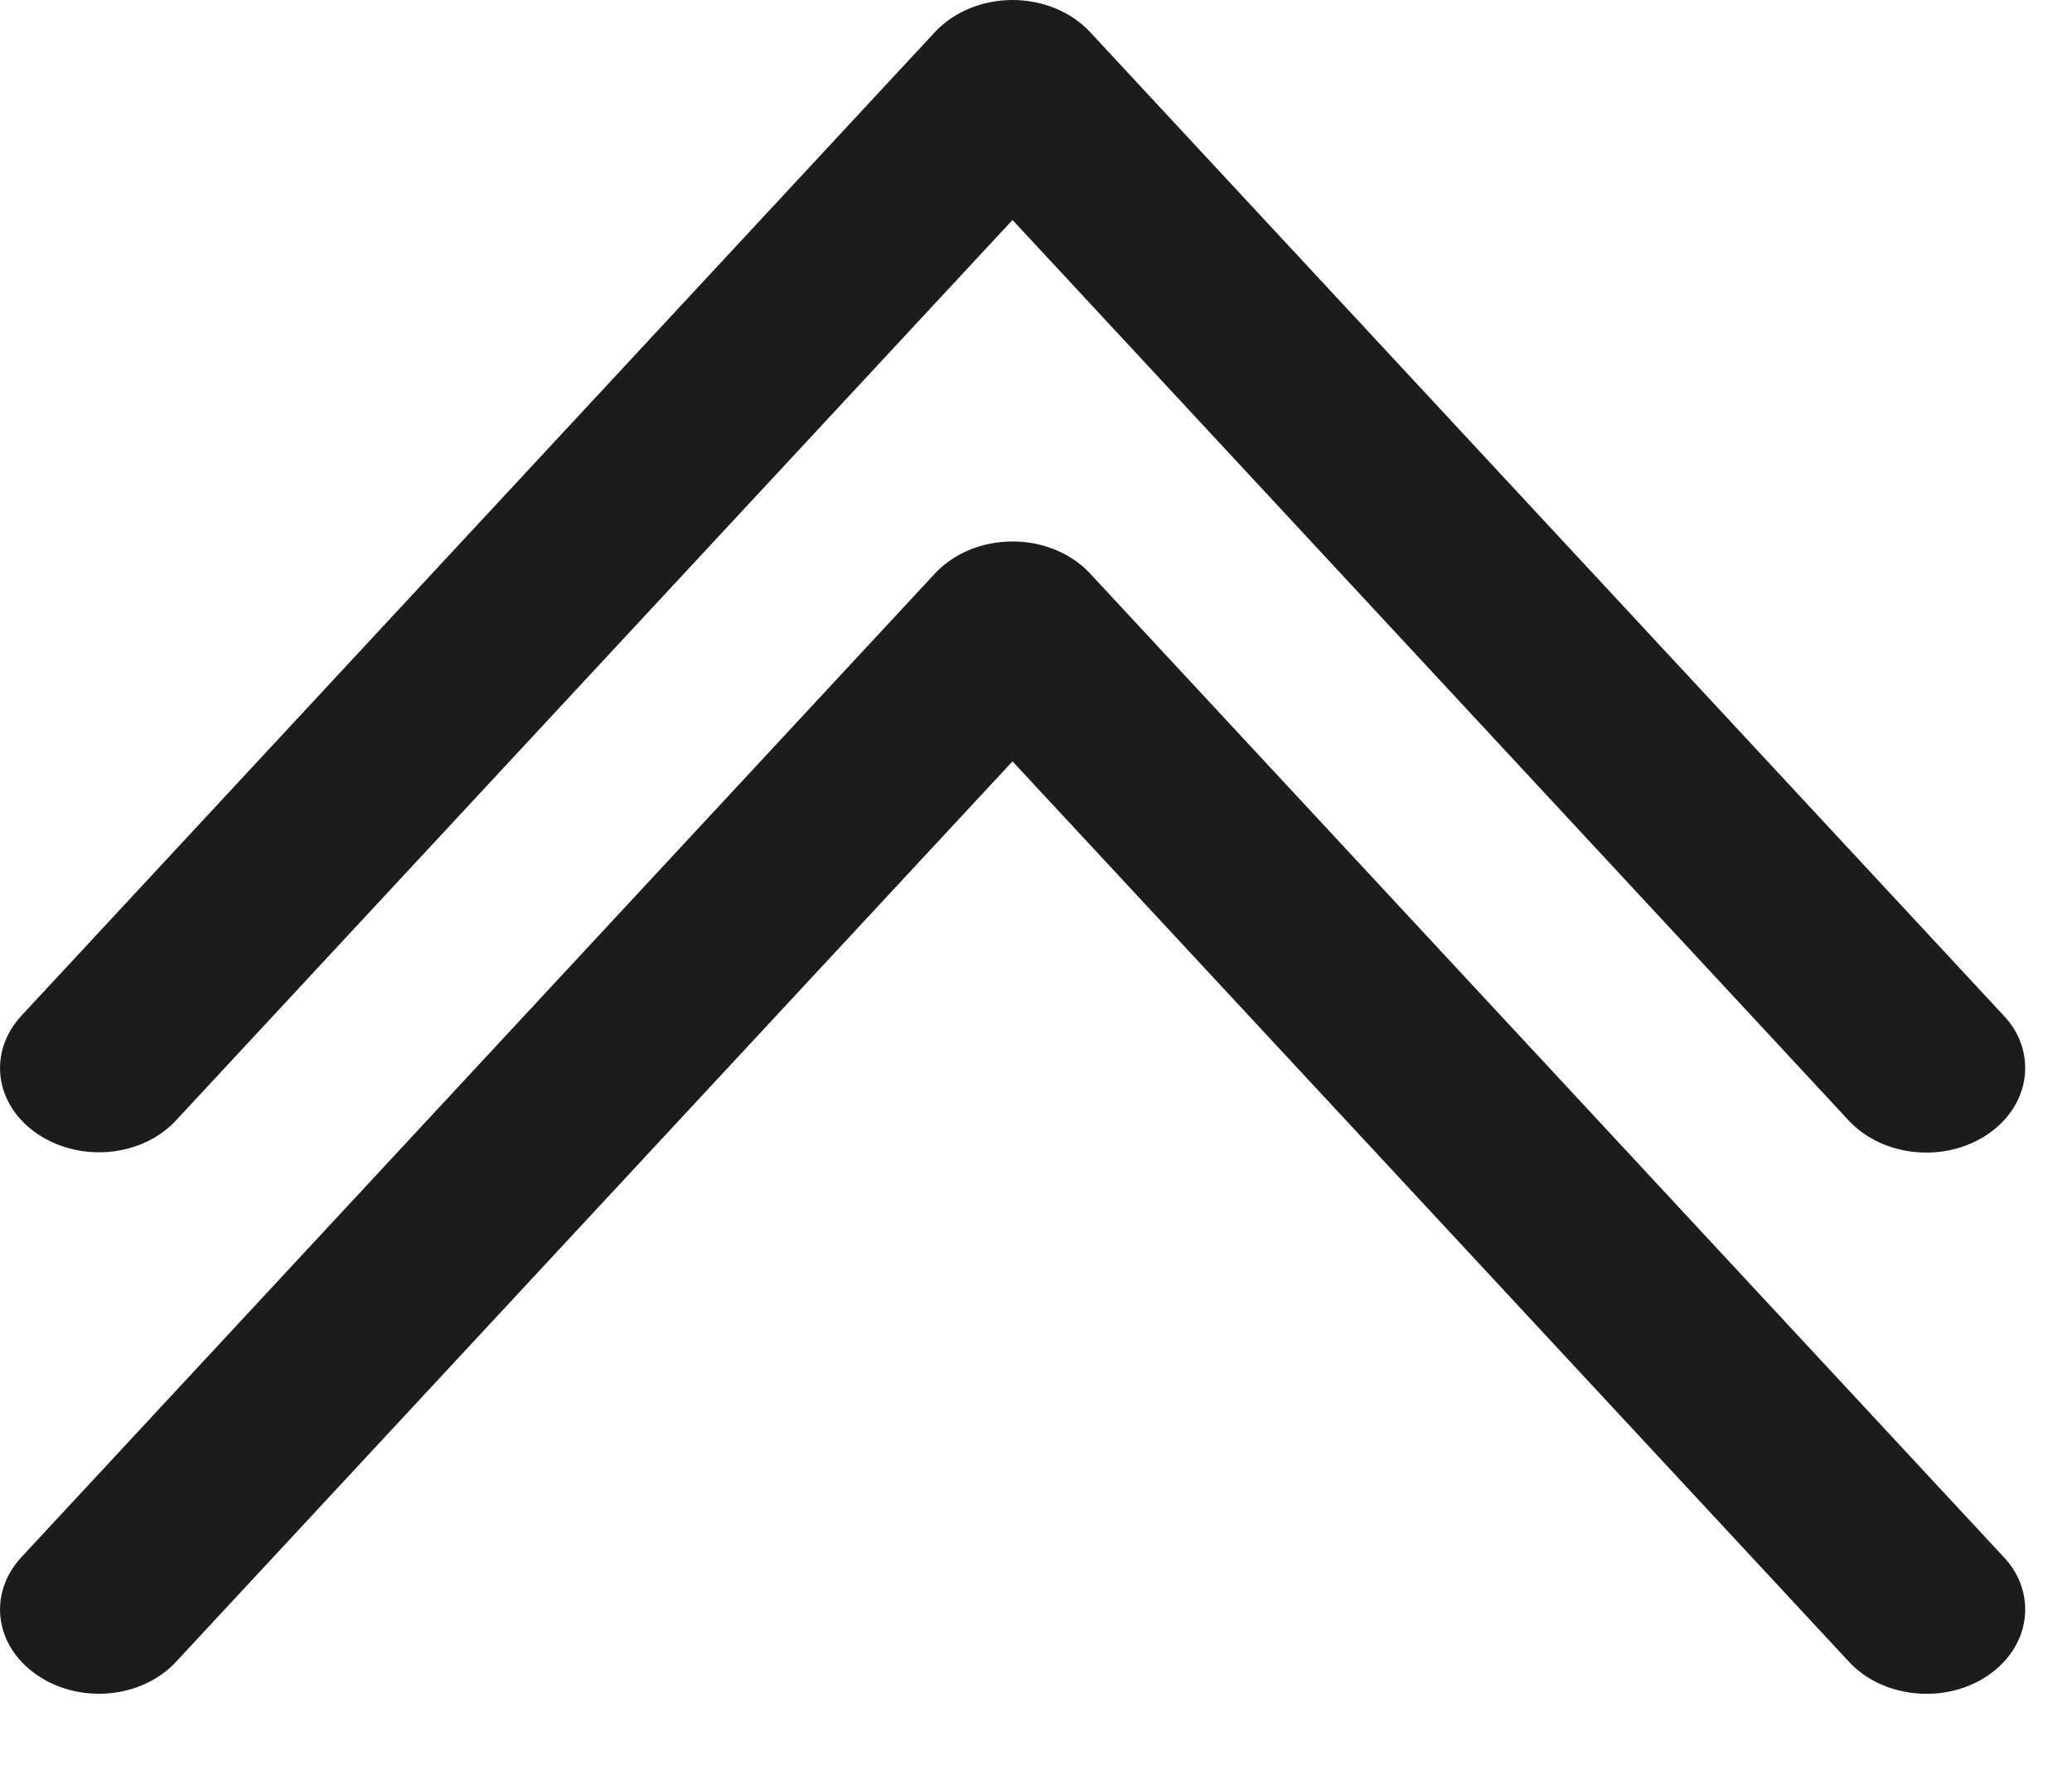 <svg width="27" height="23" viewBox="0 0 27 23" fill="none" xmlns="http://www.w3.org/2000/svg">
<path d="M26.39 13.921C26.39 14.245 26.223 14.564 25.901 14.784C25.341 15.162 24.538 15.08 24.094 14.608L13.194 2.867L2.294 14.602C1.851 15.08 1.047 15.157 0.487 14.778C-0.072 14.399 -0.162 13.713 0.282 13.235L12.184 0.417C12.429 0.154 12.802 1.28809e-06 13.194 1.31677e-06C13.586 1.34546e-06 13.959 0.154 14.204 0.417L26.113 13.24C26.3 13.438 26.39 13.68 26.39 13.921Z" fill="#1C1C1C"/>
<path d="M26.39 20.978C26.39 21.302 26.223 21.621 25.901 21.84C25.348 22.214 24.538 22.137 24.094 21.659L13.194 9.923L2.294 21.659C1.851 22.137 1.047 22.214 0.487 21.835C-0.072 21.456 -0.162 20.769 0.282 20.292L12.184 7.474C12.429 7.21 12.802 7.057 13.194 7.057C13.586 7.057 13.959 7.21 14.204 7.474L26.113 20.297C26.3 20.495 26.39 20.736 26.39 20.978Z" fill="#1C1C1C"/>
</svg>

